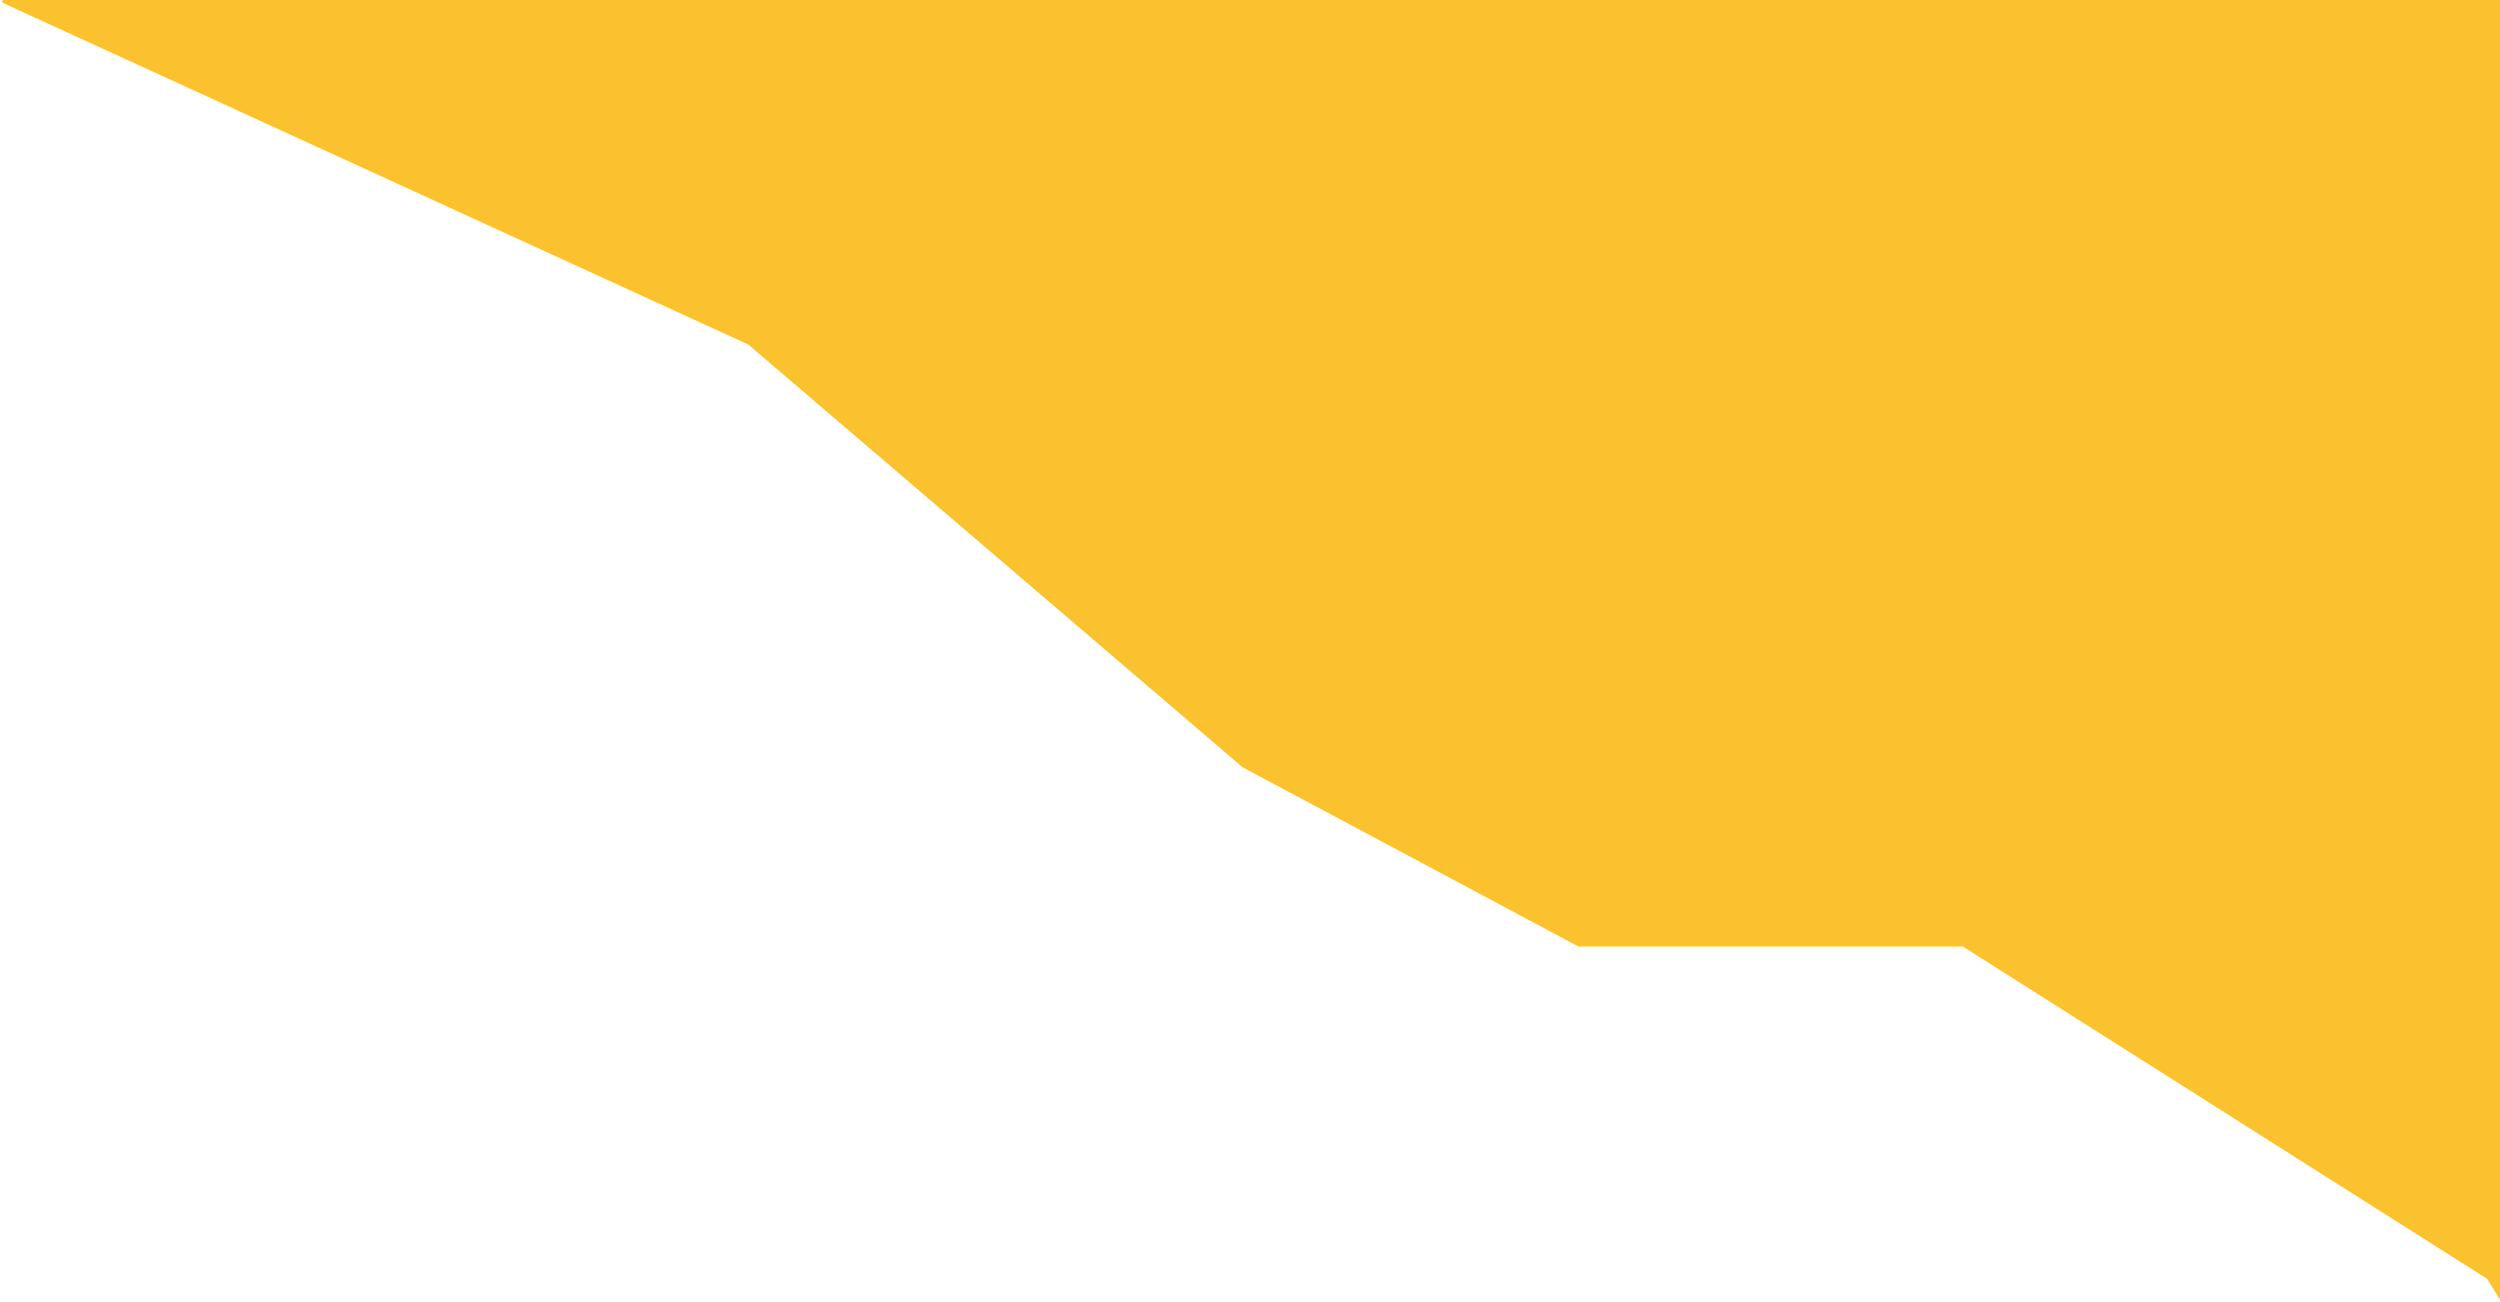 <svg width="943" height="491" viewBox="0 0 943 491" fill="none" xmlns="http://www.w3.org/2000/svg">
<path d="M942.5 0.5H1L282.5 129.5L469 289L595.5 356.5H740.5L938.5 482L942.5 488.5V259V0.5Z" fill="#F9C22E" stroke="#F9C22E"/>
</svg>

